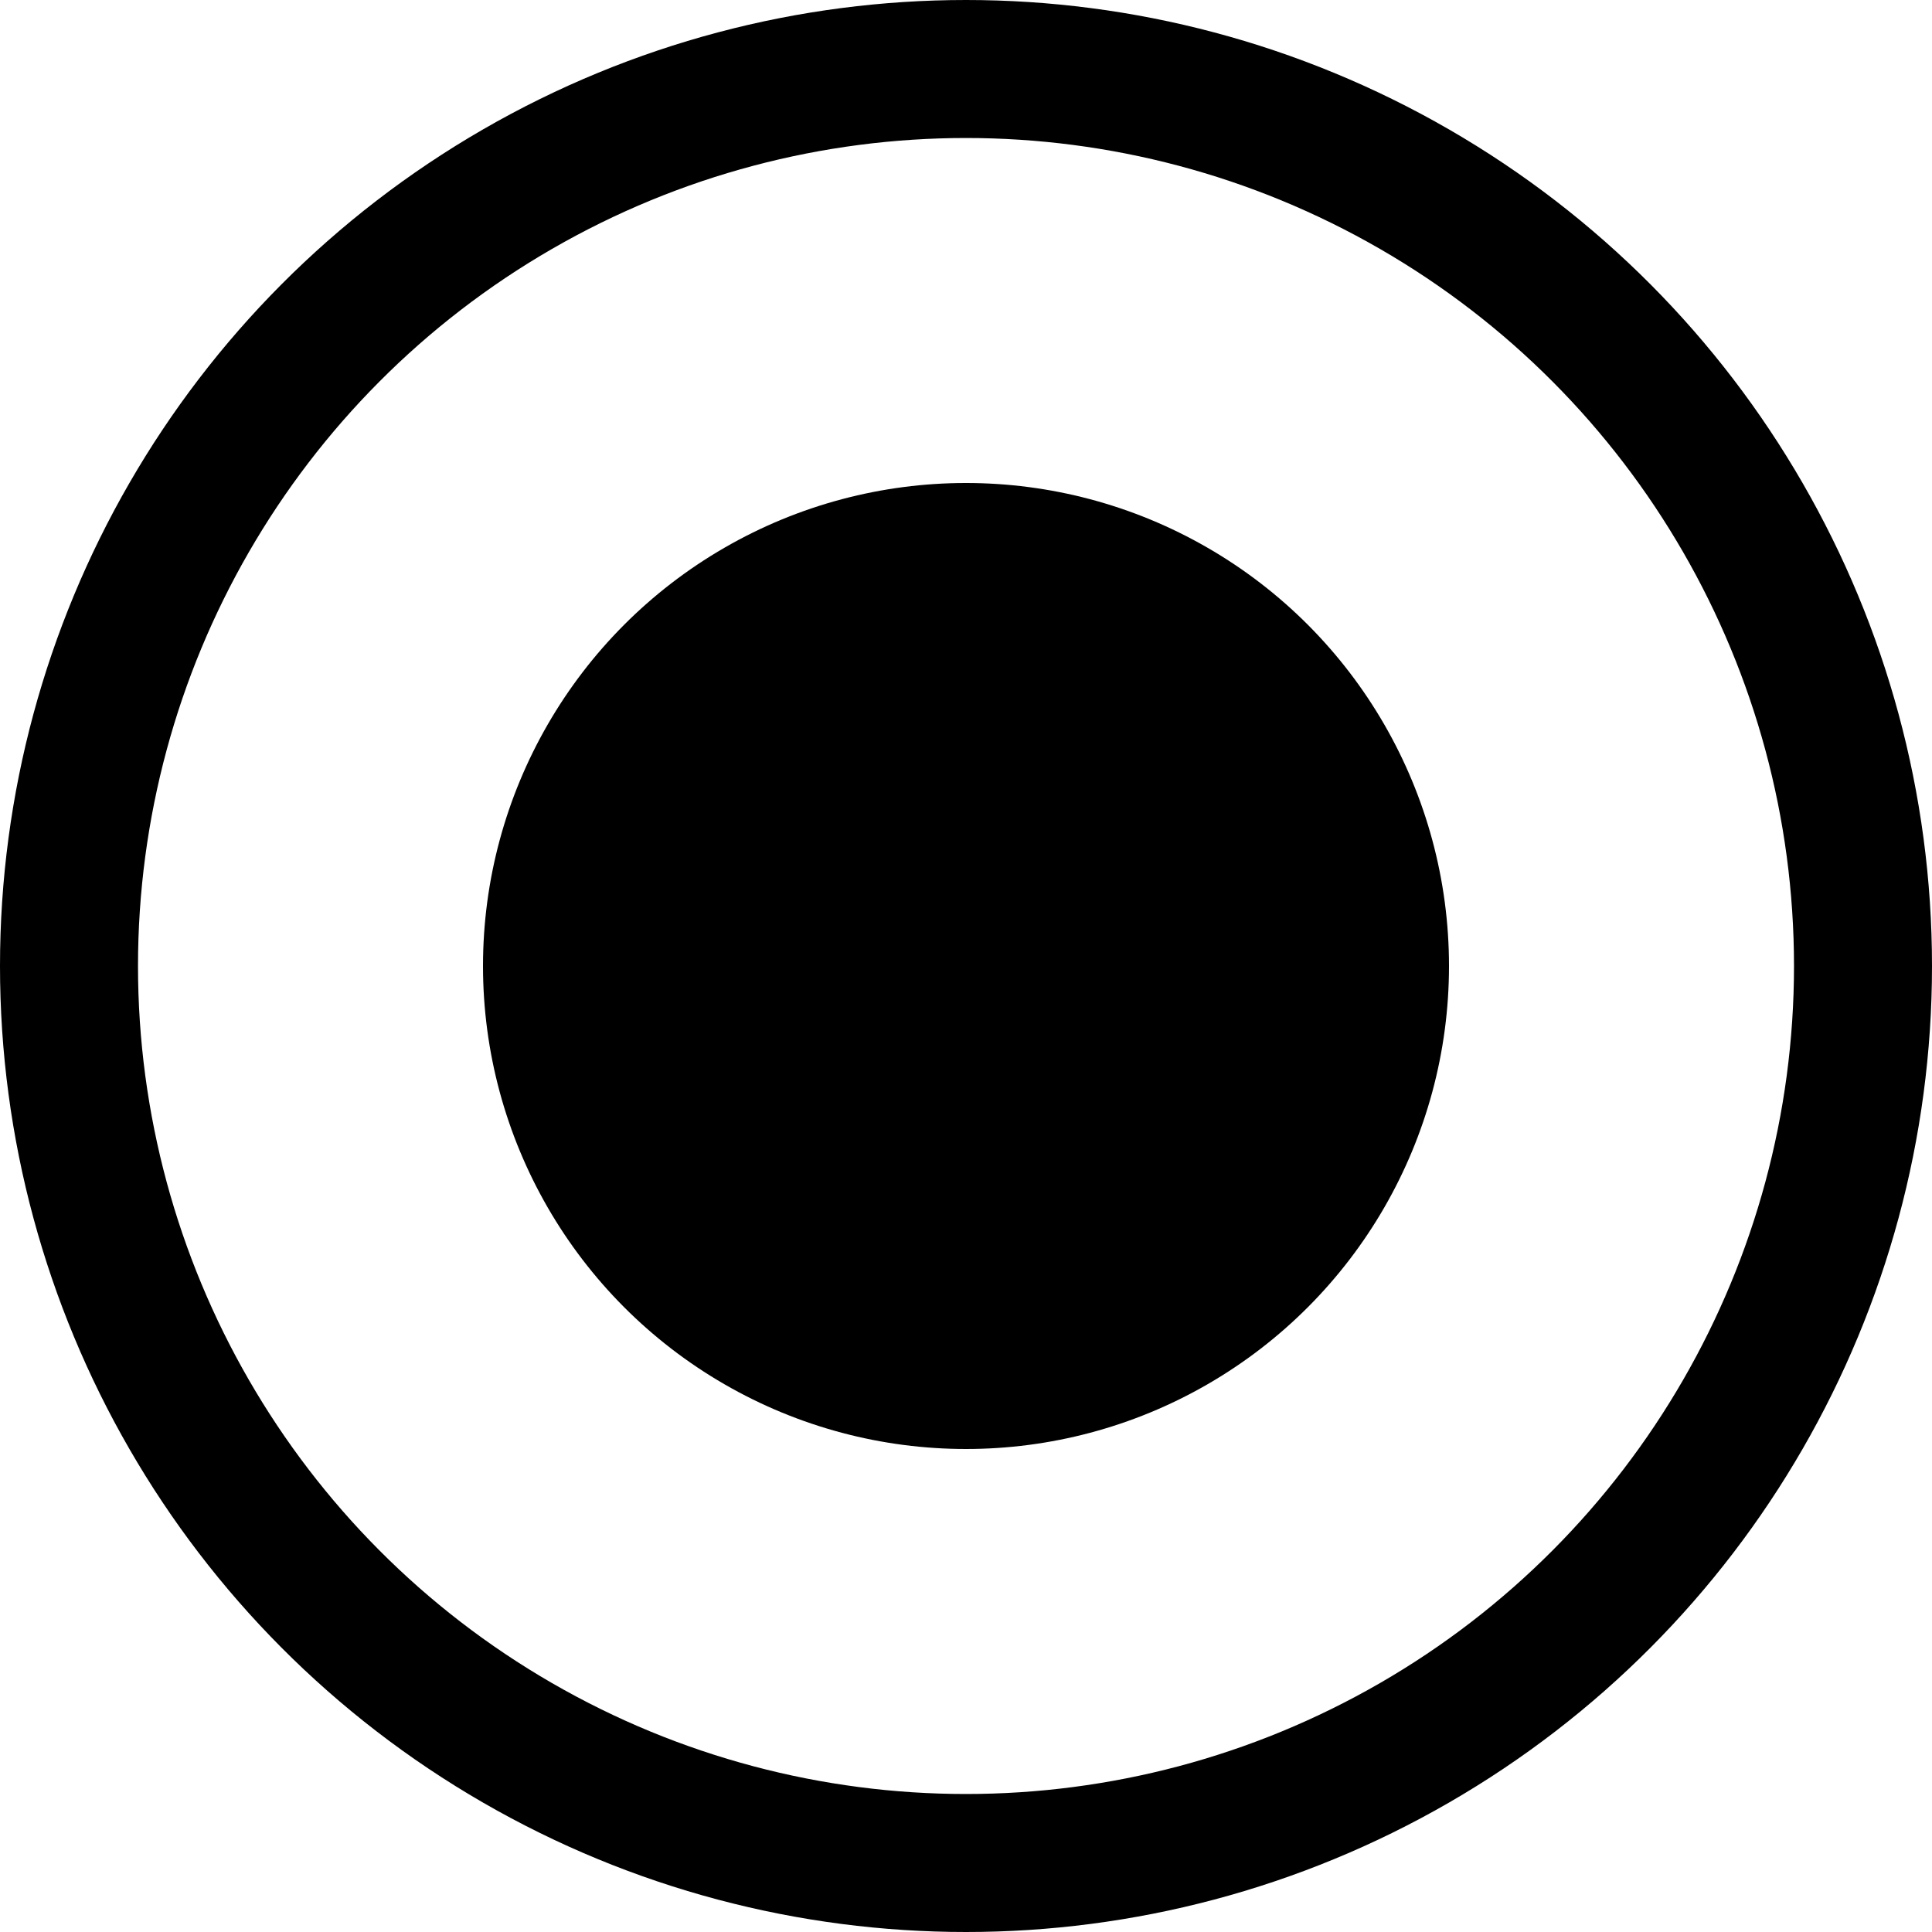 <svg id="Group_86" data-name="Group 86" xmlns="http://www.w3.org/2000/svg" width="14" height="14" viewBox="0 0 14 14">
  <circle id="Ellipse_28" data-name="Ellipse 28" cx="3.5" cy="3.5" r="3.5" transform="translate(3.5 3.5)"/>
  <g id="Ellipse_29" data-name="Ellipse 29" fill="none" stroke="#000" stroke-width="1">
    <circle cx="7" cy="7" r="7" stroke="none"/>
    <circle cx="7" cy="7" r="6.5" fill="none"/>
  </g>
</svg>
